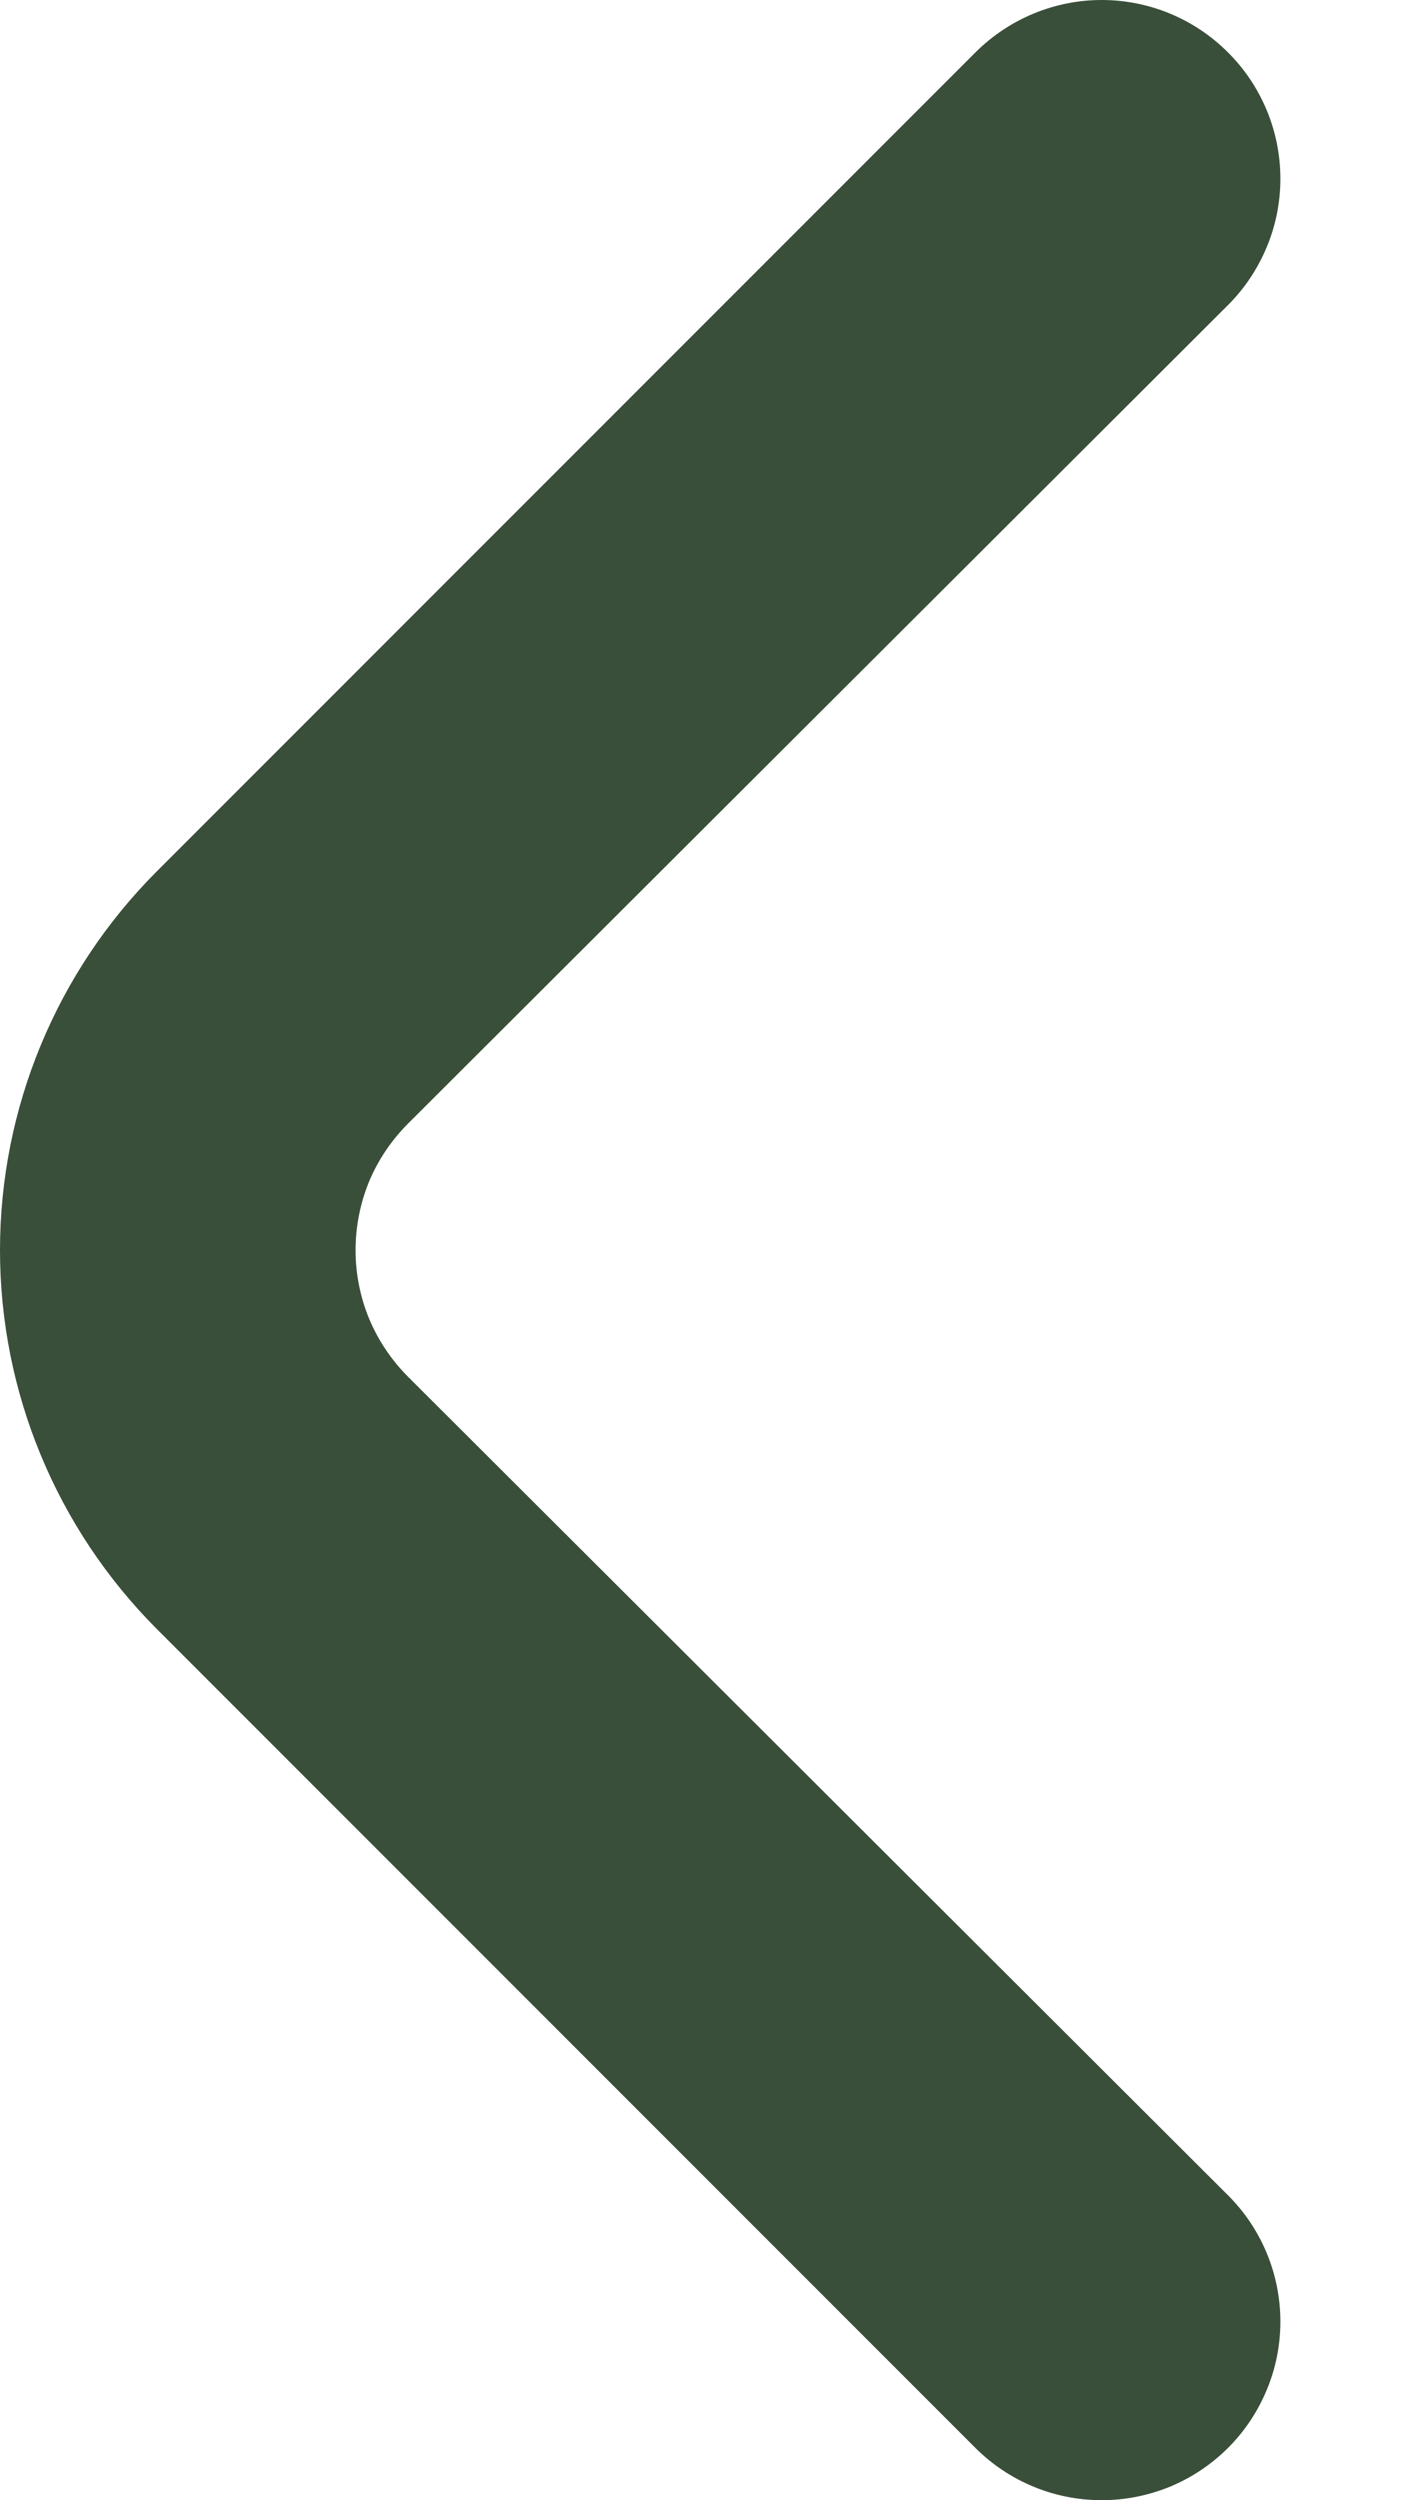 <svg preserveAspectRatio="none" width="100%" height="100%" overflow="visible" style="display: block;" viewBox="0 0 8 14" fill="none" xmlns="http://www.w3.org/2000/svg">
<path id="Vector" d="M2.287 7.711C2.194 7.618 2.119 7.507 2.068 7.385C2.018 7.264 1.992 7.133 1.992 7.001C1.992 6.869 2.018 6.738 2.068 6.616C2.119 6.494 2.194 6.384 2.287 6.291L6.877 1.711C6.971 1.618 7.045 1.507 7.096 1.385C7.147 1.264 7.173 1.133 7.173 1.001C7.173 0.869 7.147 0.738 7.096 0.616C7.045 0.494 6.971 0.384 6.877 0.291C6.69 0.105 6.437 0 6.172 0C5.908 0 5.655 0.105 5.467 0.291L0.877 4.881C0.316 5.443 0 6.206 0 7.001C0 7.796 0.316 8.558 0.877 9.121L5.467 13.711C5.654 13.896 5.905 14 6.167 14.001C6.299 14.002 6.429 13.976 6.551 13.927C6.673 13.877 6.784 13.803 6.877 13.711C6.971 13.618 7.045 13.507 7.096 13.385C7.147 13.264 7.173 13.133 7.173 13.001C7.173 12.869 7.147 12.738 7.096 12.616C7.045 12.494 6.971 12.384 6.877 12.291L2.287 7.711Z" fill="#3A4F39"/>
</svg>
